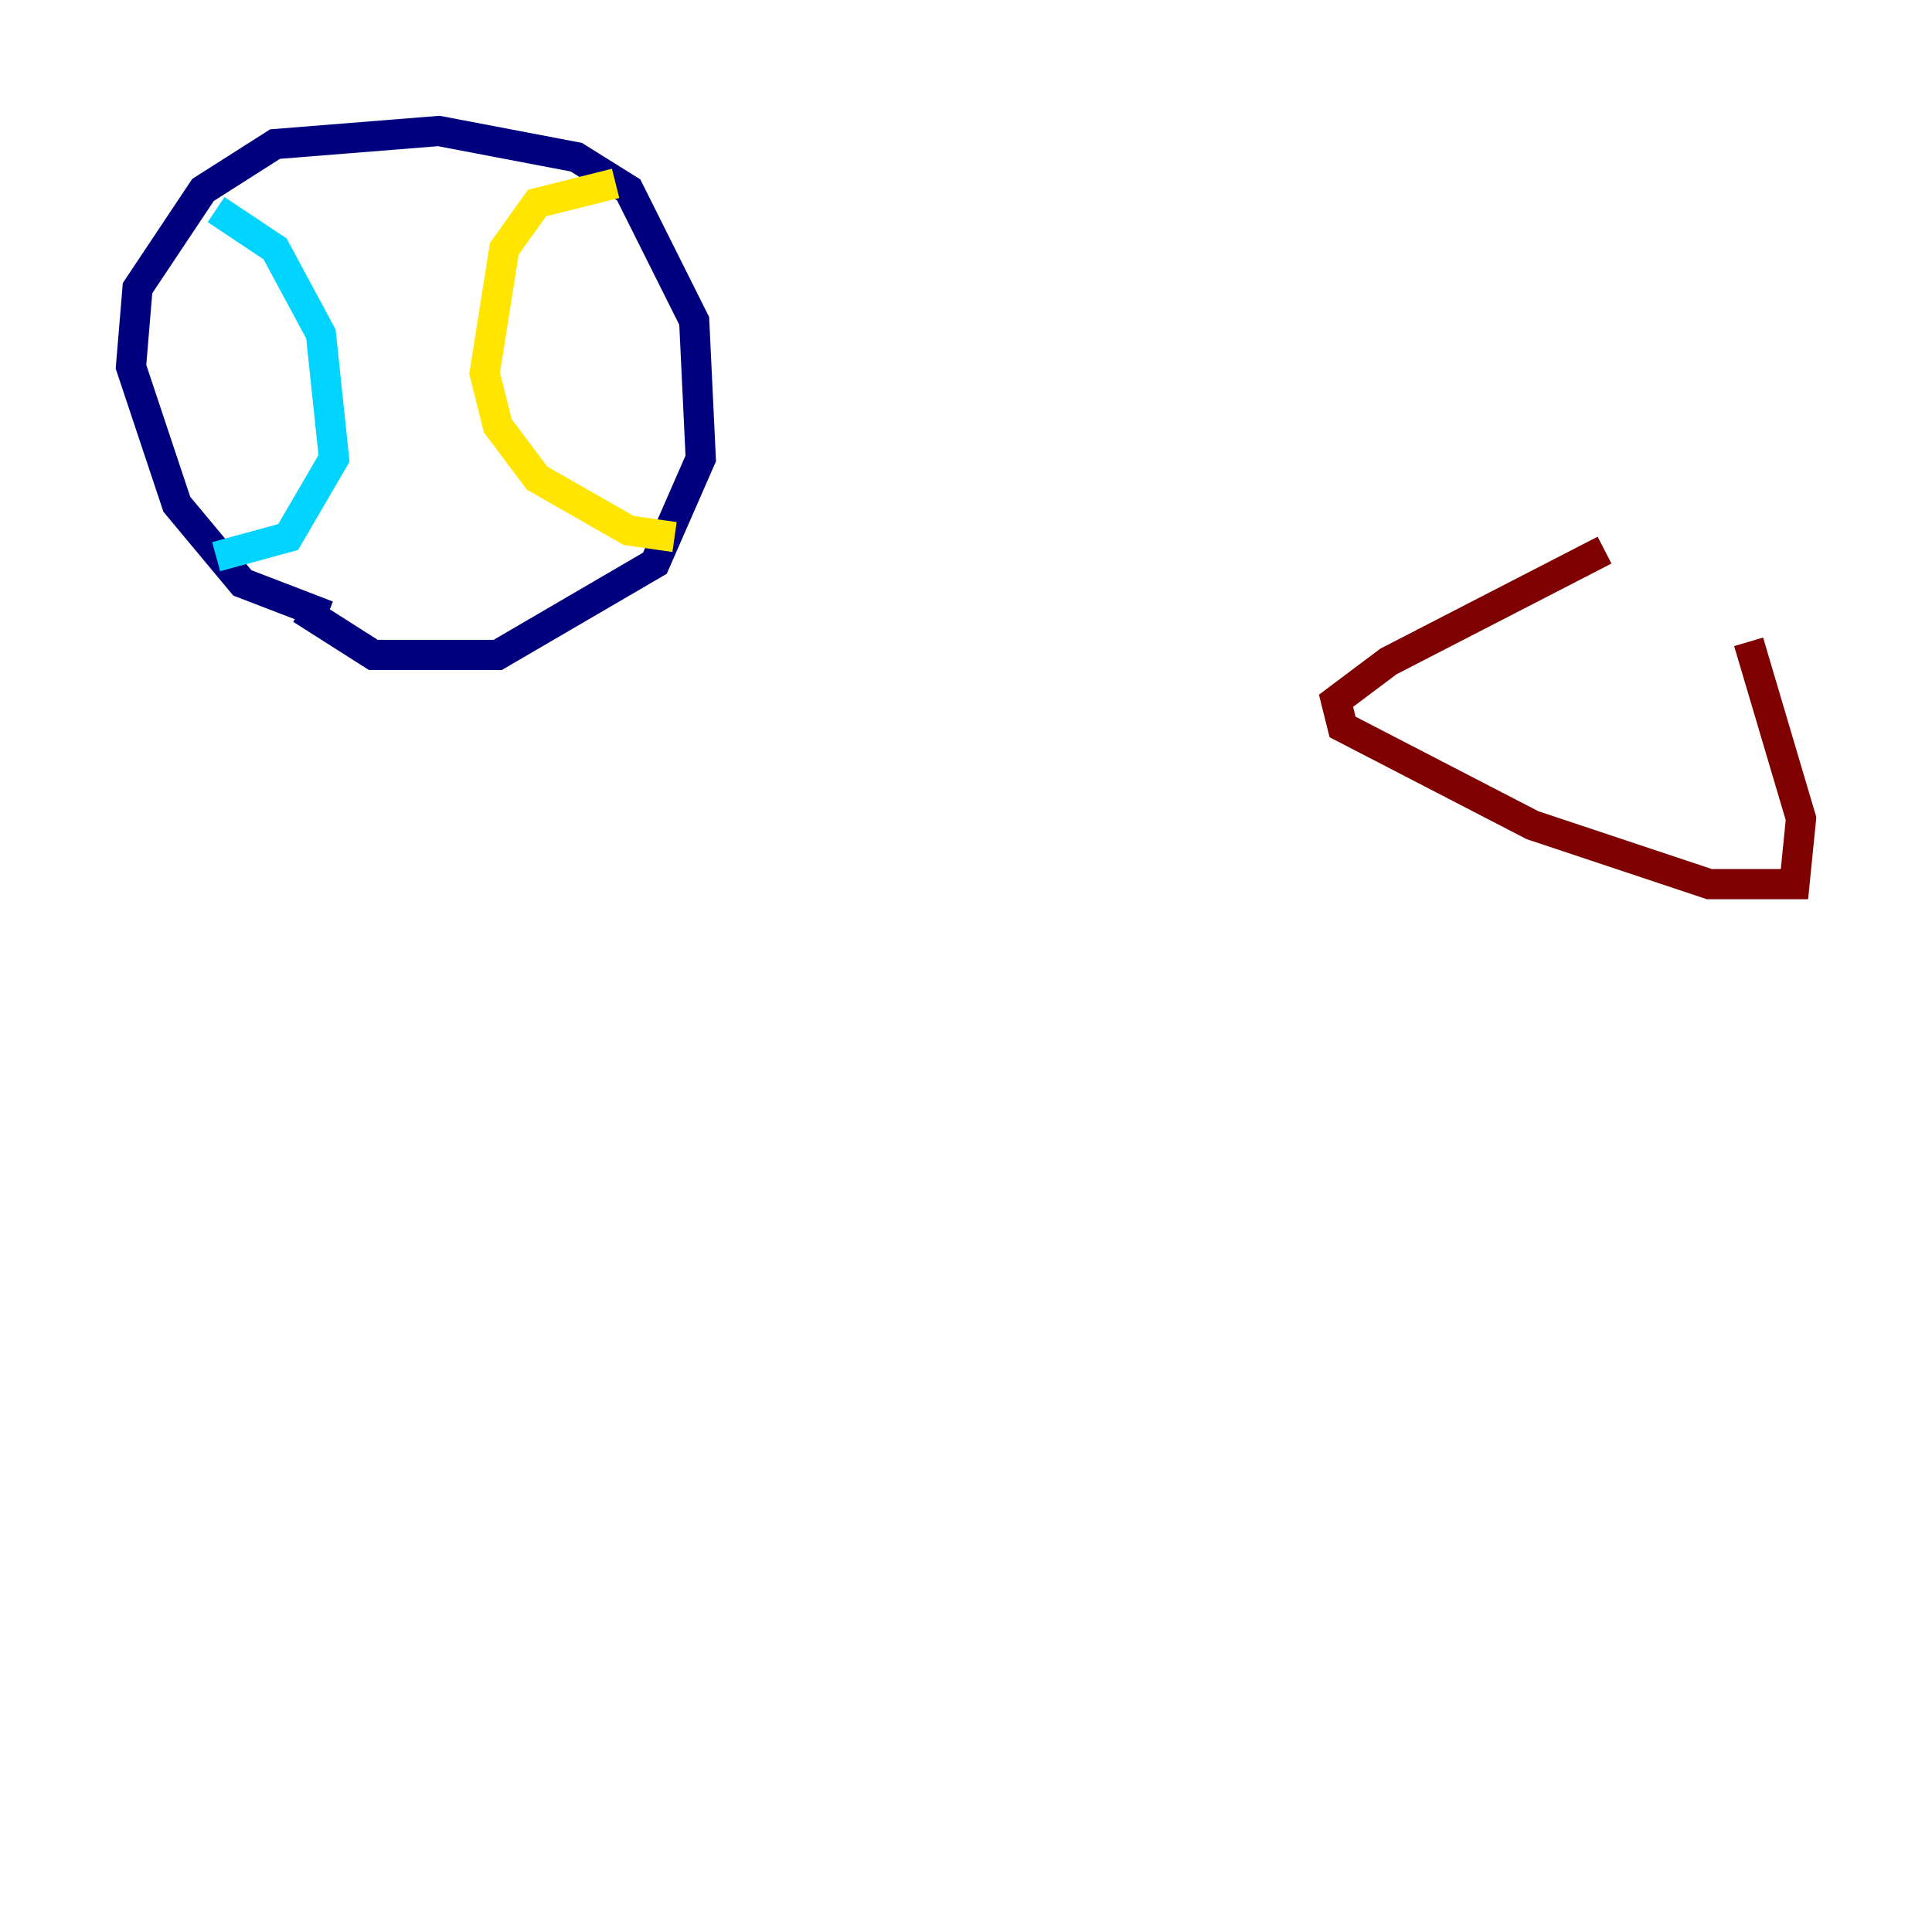 <?xml version="1.0" encoding="utf-8" ?>
<svg baseProfile="tiny" height="128" version="1.2" viewBox="0,0,128,128" width="128" xmlns="http://www.w3.org/2000/svg" xmlns:ev="http://www.w3.org/2001/xml-events" xmlns:xlink="http://www.w3.org/1999/xlink"><defs /><polyline fill="none" points="21.695,40.786 16.054,38.617 11.715,33.41 8.678,24.298 9.112,19.091 13.451,12.583 18.224,9.546 29.071,8.678 38.183,10.414 41.654,12.583 45.993,21.261 46.427,30.373 43.39,37.315 32.976,43.39 24.732,43.39 19.959,40.352" stroke="#00007f" stroke-width="2" /><polyline fill="none" points="14.319,36.881 19.091,35.58 22.129,30.373 21.261,22.129 18.224,16.488 14.319,13.885" stroke="#00d4ff" stroke-width="2" /><polyline fill="none" points="40.786,12.149 35.58,13.451 33.41,16.488 32.108,24.732 32.976,28.203 35.58,31.675 41.654,35.146 44.691,35.58" stroke="#ffe500" stroke-width="2" /><polyline fill="none" points="106.305,36.447 91.986,43.824 88.515,46.427 88.949,48.163 101.532,54.671 113.248,58.576 118.888,58.576 119.322,54.237 115.851,42.522" stroke="#7f0000" stroke-width="2" /></svg>